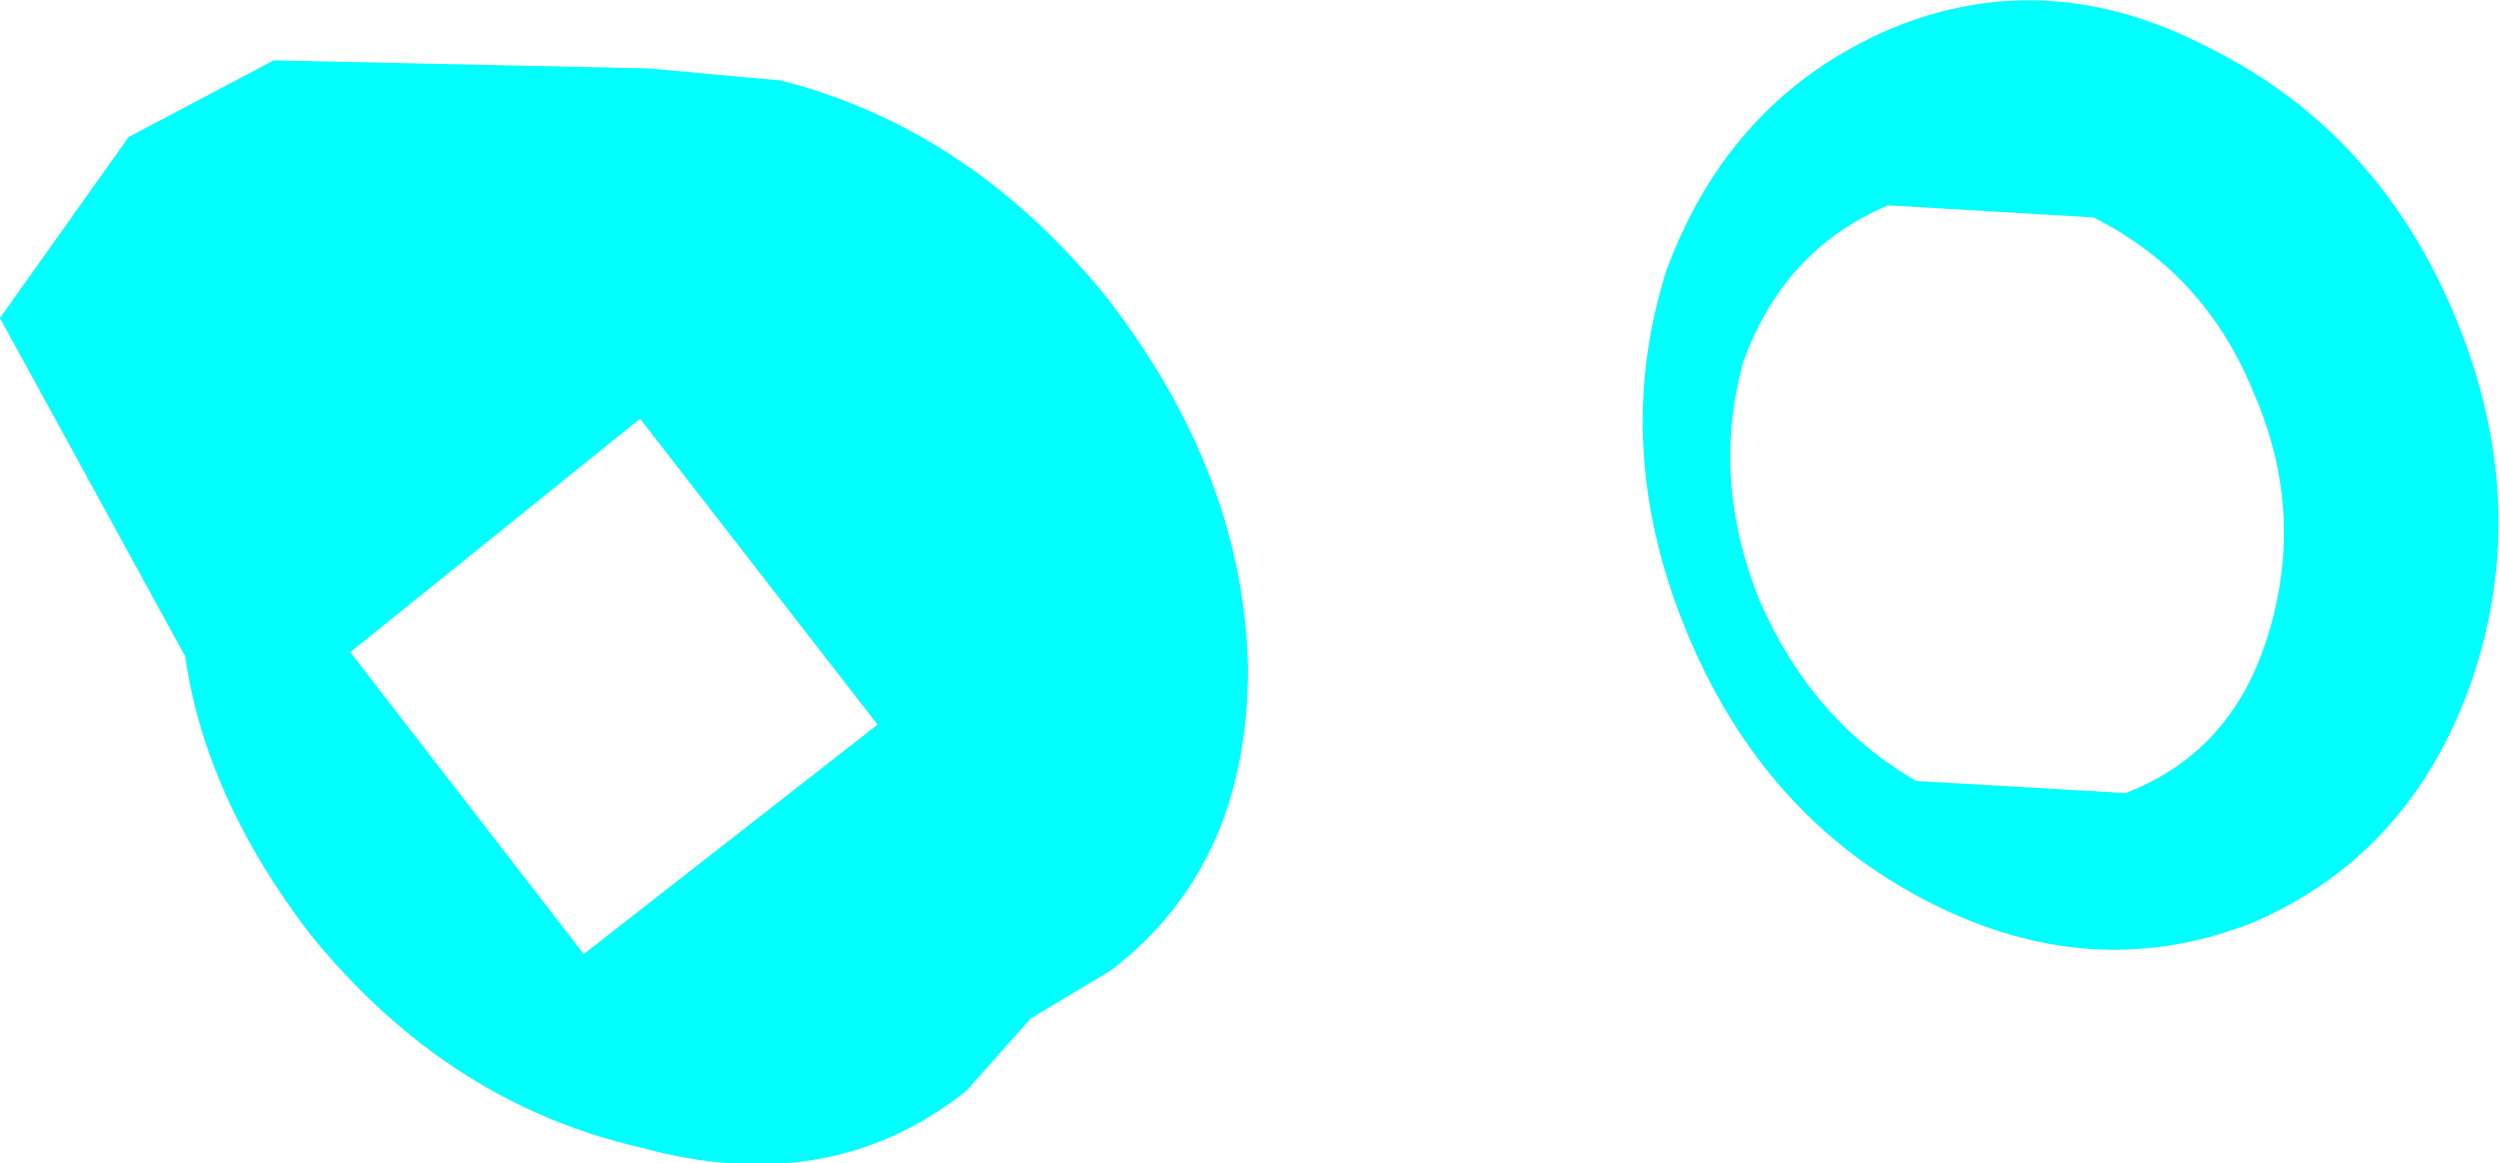 <?xml version="1.0" encoding="UTF-8" standalone="no"?>
<svg xmlns:xlink="http://www.w3.org/1999/xlink" height="14.45px" width="31.05px" xmlns="http://www.w3.org/2000/svg">
  <g transform="matrix(1.0, 0.0, 0.0, 1.0, 15.5, 7.25)">
    <path d="M15.0 -3.3 Q15.95 -1.0 15.2 1.2 14.45 3.35 12.5 4.2 10.5 5.0 8.45 3.95 6.4 2.9 5.45 0.6 4.5 -1.7 5.2 -3.9 6.0 -6.05 8.0 -6.9 9.95 -7.7 11.95 -6.65 14.05 -5.6 15.0 -3.3 M12.5 -2.35 Q11.9 -3.85 10.5 -4.55 L7.95 -4.7 Q6.65 -4.15 6.15 -2.75 5.75 -1.3 6.35 0.2 7.0 1.7 8.3 2.45 L10.9 2.6 Q12.2 2.1 12.65 0.7 13.15 -0.85 12.5 -2.35 M-1.75 -3.55 Q-0.05 -1.35 0.0 1.05 0.0 3.5 -1.7 4.8 L-2.7 5.4 -3.5 6.3 Q-5.2 7.65 -7.55 7.0 -9.95 6.45 -11.65 4.35 -12.95 2.65 -13.2 0.9 L-15.5 -3.3 -13.9 -5.55 -12.1 -6.5 -7.45 -6.4 -5.8 -6.25 Q-3.45 -5.65 -1.75 -3.55 M-11.15 0.85 L-8.25 4.6 -4.6 1.75 -7.55 -2.05 -11.15 0.85" fill="#00ffff" fill-rule="evenodd" stroke="none"/>
  </g>
</svg>
